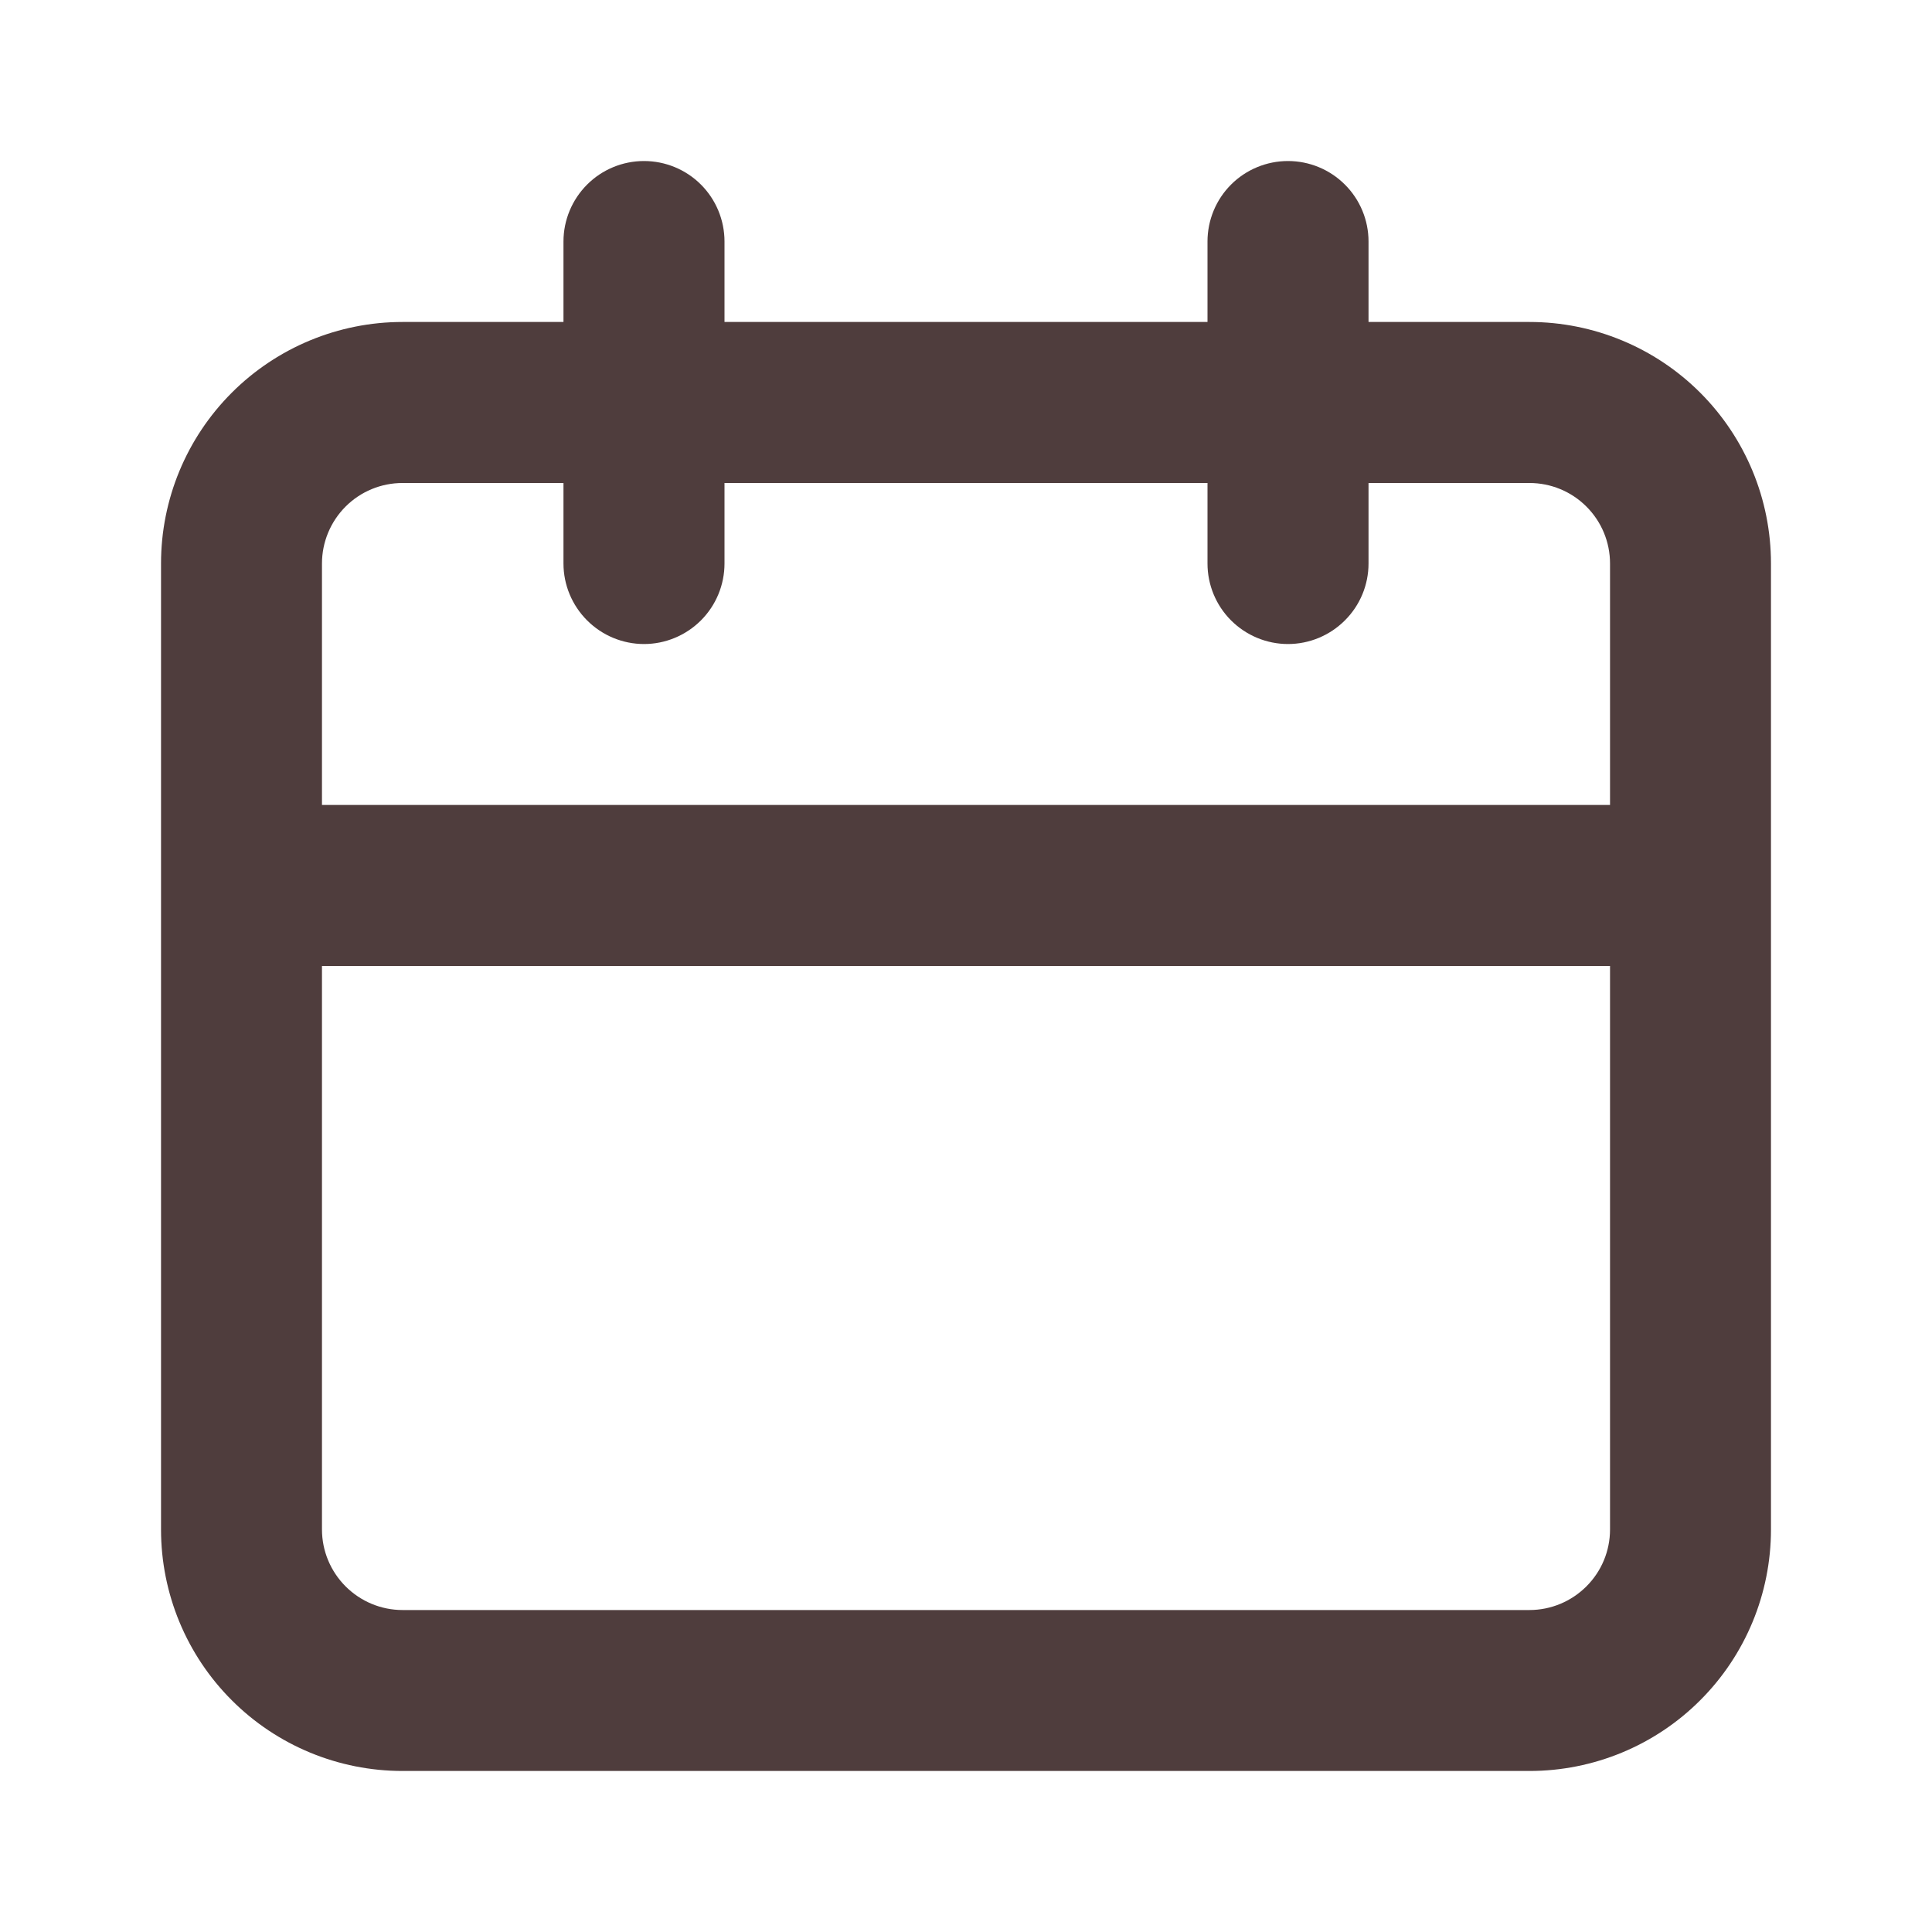 <svg width="26" height="26" viewBox="0 0 26 26" fill="none" xmlns="http://www.w3.org/2000/svg">
<path d="M20.583 4.333H18.417V3.25C18.417 2.963 18.303 2.687 18.099 2.484C17.896 2.281 17.621 2.167 17.333 2.167C17.046 2.167 16.77 2.281 16.567 2.484C16.364 2.687 16.25 2.963 16.25 3.25V4.333H9.75V3.25C9.75 2.963 9.636 2.687 9.433 2.484C9.23 2.281 8.954 2.167 8.667 2.167C8.379 2.167 8.104 2.281 7.901 2.484C7.698 2.687 7.583 2.963 7.583 3.25V4.333H5.417C4.555 4.333 3.728 4.676 3.119 5.285C2.509 5.895 2.167 6.721 2.167 7.583V20.583C2.167 21.445 2.509 22.272 3.119 22.881C3.728 23.491 4.555 23.833 5.417 23.833H20.583C21.445 23.833 22.272 23.491 22.881 22.881C23.491 22.272 23.833 21.445 23.833 20.583V7.583C23.833 6.721 23.491 5.895 22.881 5.285C22.272 4.676 21.445 4.333 20.583 4.333ZM21.667 20.583C21.667 20.871 21.553 21.146 21.349 21.349C21.146 21.552 20.871 21.667 20.583 21.667H5.417C5.129 21.667 4.854 21.552 4.651 21.349C4.448 21.146 4.333 20.871 4.333 20.583V13H21.667V20.583ZM21.667 10.833H4.333V7.583C4.333 7.296 4.448 7.02 4.651 6.817C4.854 6.614 5.129 6.5 5.417 6.5H7.583V7.583C7.583 7.871 7.698 8.146 7.901 8.349C8.104 8.552 8.379 8.667 8.667 8.667C8.954 8.667 9.23 8.552 9.433 8.349C9.636 8.146 9.75 7.871 9.75 7.583V6.5H16.25V7.583C16.25 7.871 16.364 8.146 16.567 8.349C16.77 8.552 17.046 8.667 17.333 8.667C17.621 8.667 17.896 8.552 18.099 8.349C18.303 8.146 18.417 7.871 18.417 7.583V6.5H20.583C20.871 6.5 21.146 6.614 21.349 6.817C21.553 7.02 21.667 7.296 21.667 7.583V10.833Z" fill="#4F3D3D"/>
</svg>
